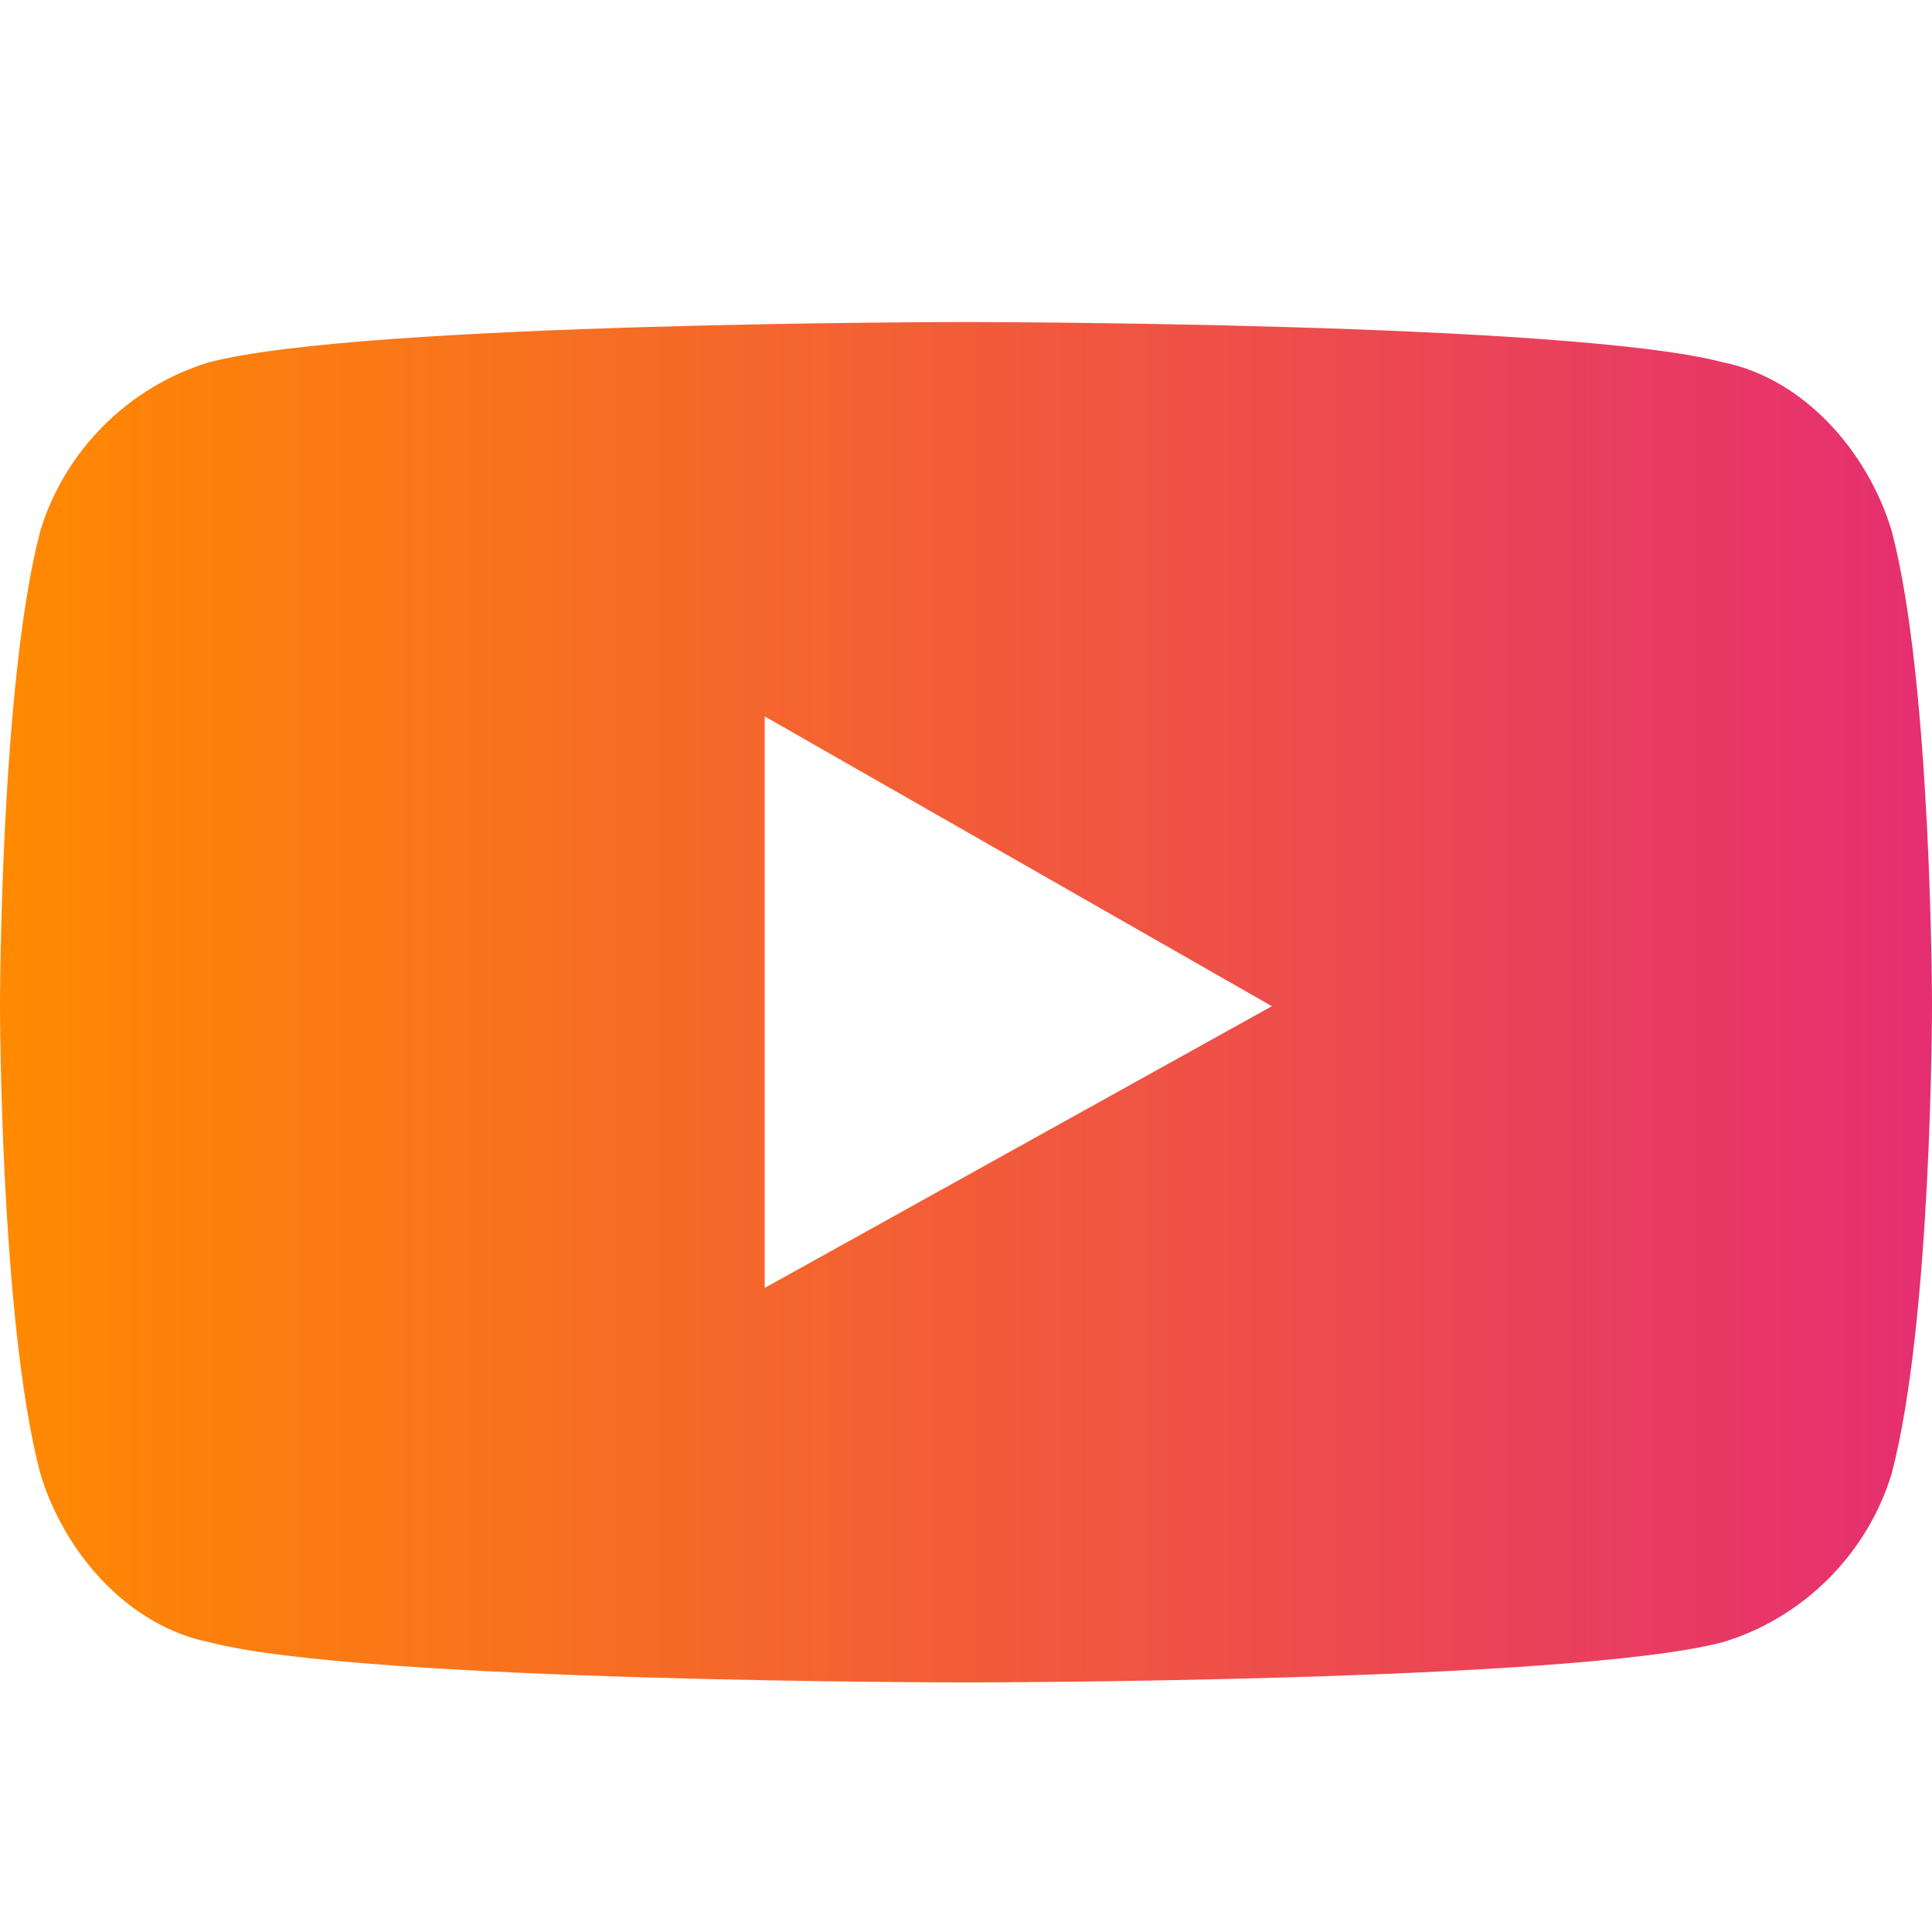 <svg  viewBox="0 0 16 16">
    <defs>
        <linearGradient id="gradient">
            <stop offset="0%" style="stop-color:  #ff8a00"></stop>
            <stop offset="100%" style="stop-color: #e52e71"></stop>
        </linearGradient>
    </defs>
<path fill="url(#gradient)" d="M15.667 4.4c-.2-.667-.734-1.267-1.4-1.4C13 2.667 8 2.667 8 2.667s-5 0-6.267.333c-.666.2-1.2.733-1.4 1.4C0 5.666 0 8.333 0 8.333s0 2.6.333 3.867c.2.667.734 1.267 1.4 1.4C3 13.933 8 13.933 8 13.933s5 0 6.267-.333c.666-.2 1.2-.733 1.4-1.4C16 10.933 16 8.333 16 8.333s0-2.667-.333-3.933zm-9.334 6.266V5.933l4.2 2.4-4.2 2.333z">
</path>
</svg>